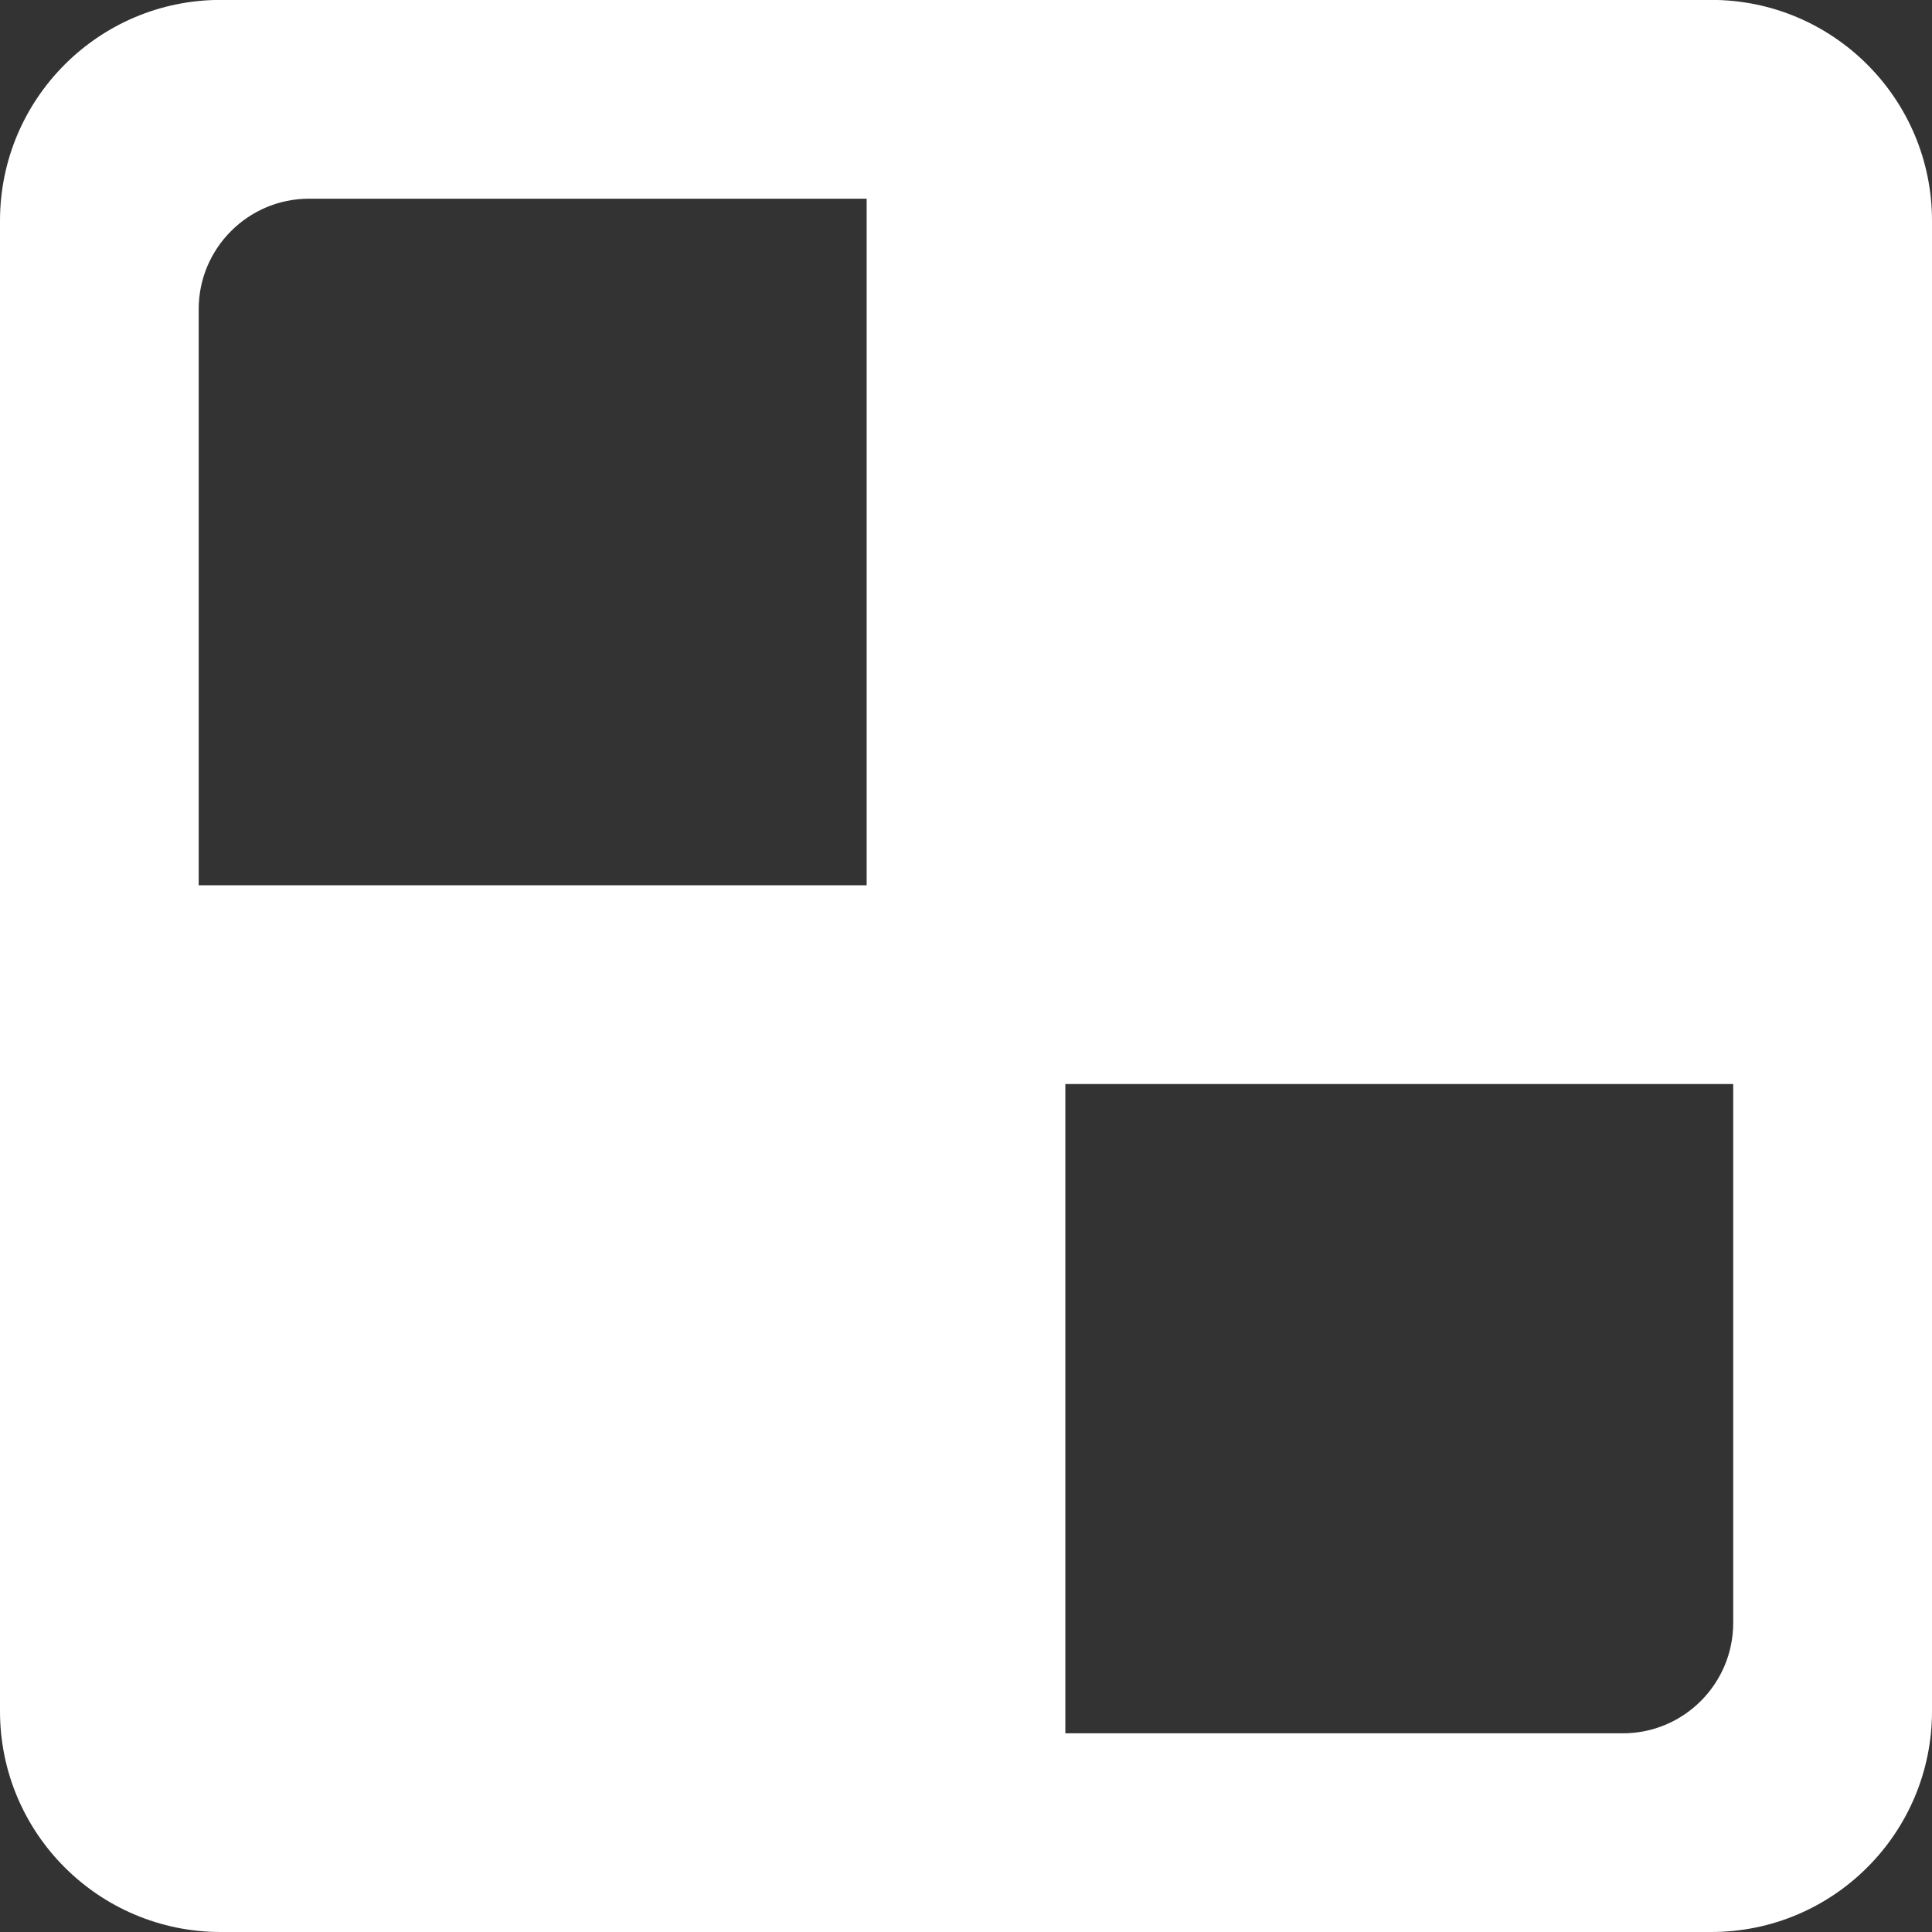 <svg
  xmlns="http://www.w3.org/2000/svg"
  xmlns:xlink="http://www.w3.org/1999/xlink"
  width="19px" height="19px">
  <rect width="100%" height="100%" fill="#333333" stroke="none"/>
  <path fill-rule="evenodd"  fill="rgb(255, 255, 255)"
        d="M10.477,17.046 L10.477,10.661 L17.045,10.661 L17.045,15.960 C17.045,16.559 16.559,17.046 15.960,17.046 L10.477,17.046 ZM8.523,1.954 L8.523,8.706 L1.954,8.706 L1.954,3.040 C1.954,2.441 2.441,1.954 3.040,1.954 L8.523,1.954 ZM0.000,2.171 L0.000,16.829 C0.000,18.028 0.972,19.000 2.171,19.000 L16.829,19.000 C18.028,19.000 19.000,18.028 19.000,16.829 L19.000,2.171 C19.000,0.972 18.028,-0.001 16.829,-0.001 L2.171,-0.001 C0.972,-0.001 0.000,0.972 0.000,2.171 L0.000,2.171 Z"/>
</svg>
